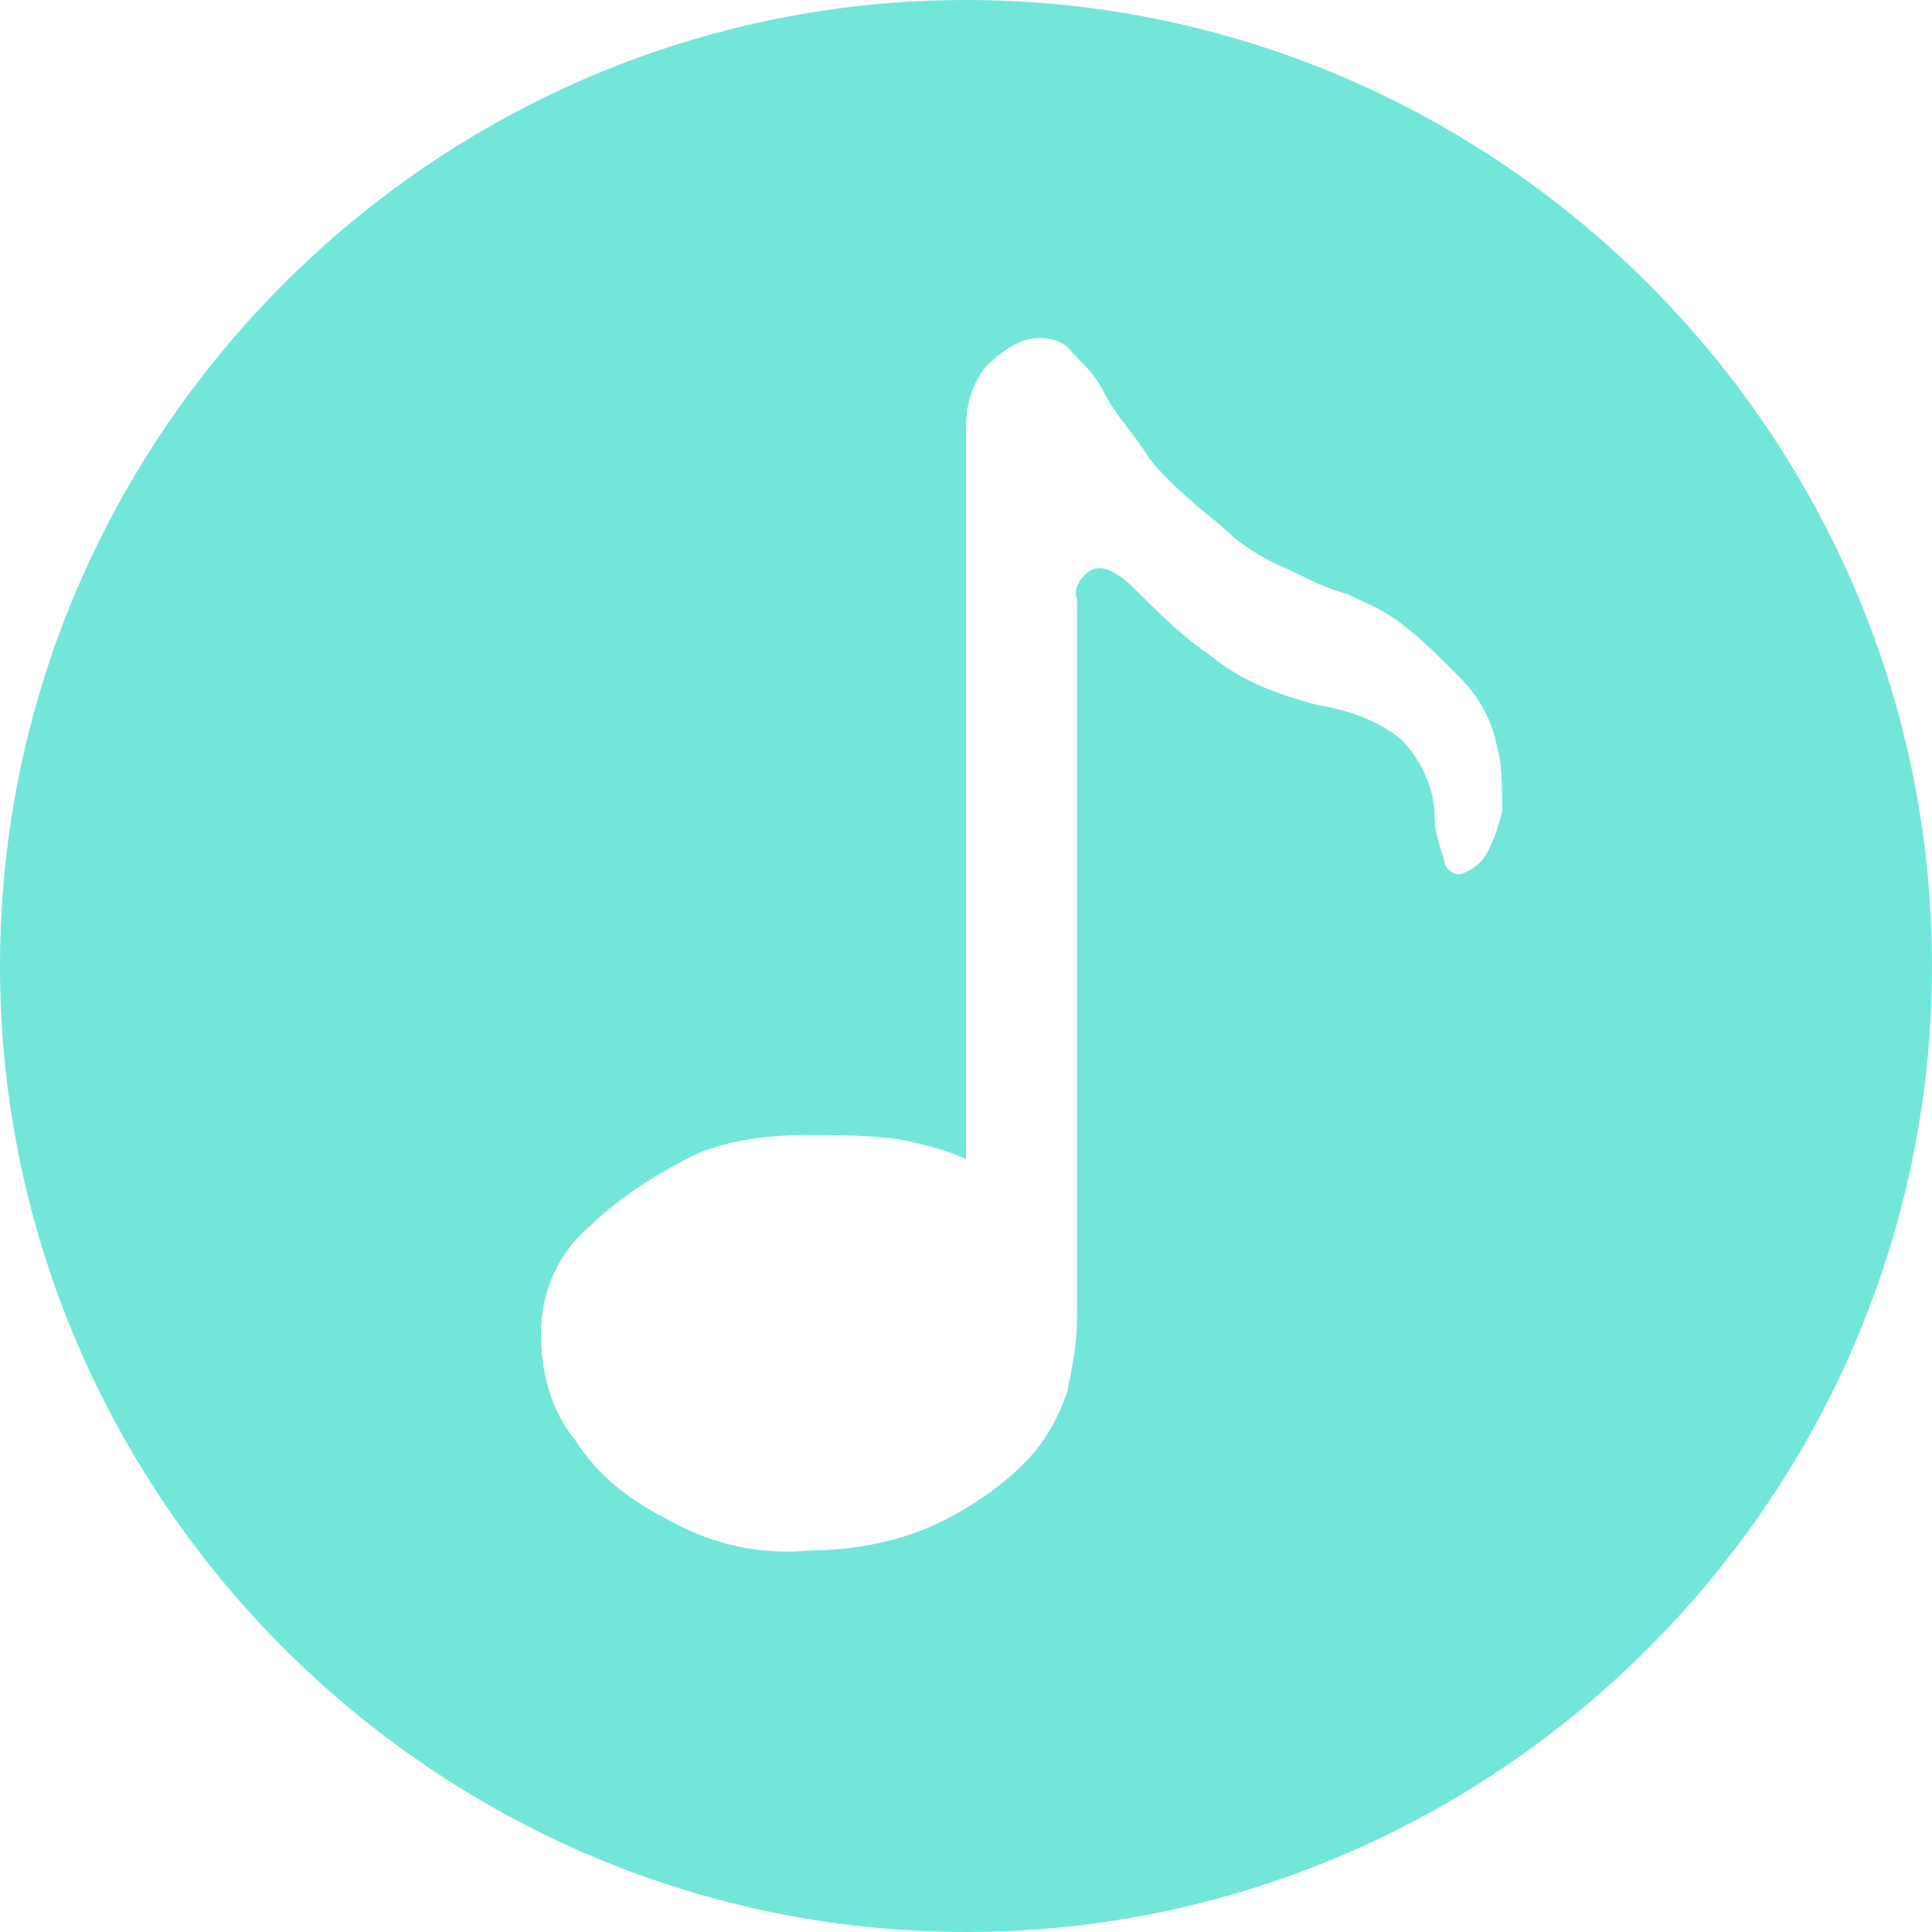 <?xml version="1.0" standalone="no"?><!DOCTYPE svg PUBLIC "-//W3C//DTD SVG 1.1//EN"
        "http://www.w3.org/Graphics/SVG/1.1/DTD/svg11.dtd">
<svg t="1633786632271" class="icon" viewBox="0 0 1024 1024" version="1.1" xmlns="http://www.w3.org/2000/svg"
     p-id="29815" width="300" height="300">
    <defs>
        <style type="text/css"></style>
    </defs>
    <path d="M512 0C230.4 0 0 230.4 0 512s230.4 512 512 512 512-230.4 512-512S793.6 0 512 0z m284.16 430.08c-2.56 10.24-5.12 17.92-10.24 25.6-5.12 5.12-10.24 7.68-12.8 7.68-2.56 0-7.68-2.56-7.68-7.68-2.56-7.68-5.12-15.36-5.12-23.04 0-15.36-7.68-30.72-17.92-40.96-12.8-10.24-28.16-15.36-43.52-17.92-20.48-5.12-40.96-12.8-56.32-25.6-15.36-10.24-28.16-23.04-40.96-35.84-10.24-10.24-17.92-12.8-23.04-10.24-5.12 2.56-10.24 10.24-7.68 15.36v381.44c0 12.8-2.56 25.6-5.12 38.4-5.12 15.36-12.8 28.16-23.04 38.4-12.8 12.8-28.16 23.04-43.52 30.72-20.48 10.24-46.08 15.36-69.12 15.36-25.6 2.56-51.2-2.56-74.24-15.36-20.48-10.24-38.4-23.04-51.2-43.52-12.8-15.36-17.92-35.84-17.92-56.32 0-23.04 10.24-43.52 25.6-56.32 15.36-15.36 35.84-28.16 56.32-38.4 17.92-7.68 38.4-10.24 58.88-10.24 17.92 0 33.28 0 51.2 2.56 10.24 2.56 23.04 5.12 33.28 10.24v-199.68-186.88c0-12.8 2.56-23.04 10.24-33.28 7.68-7.68 17.92-15.36 28.16-15.36 2.56 0 12.8 0 17.92 7.68 7.68 7.68 12.8 12.8 17.92 23.04 5.12 10.24 15.36 20.48 23.04 33.28 10.24 12.8 25.6 25.6 38.4 35.84 10.24 10.24 23.04 17.92 35.84 23.04 10.24 5.12 20.48 10.24 30.72 12.8 10.24 5.12 17.92 7.68 28.16 15.36 10.24 7.68 20.48 17.92 30.72 28.16 10.24 10.24 17.92 23.04 20.48 38.4 2.56 7.68 2.56 20.48 2.56 33.28z"
          fill="#73E6DA" p-id="29816"></path>
</svg>